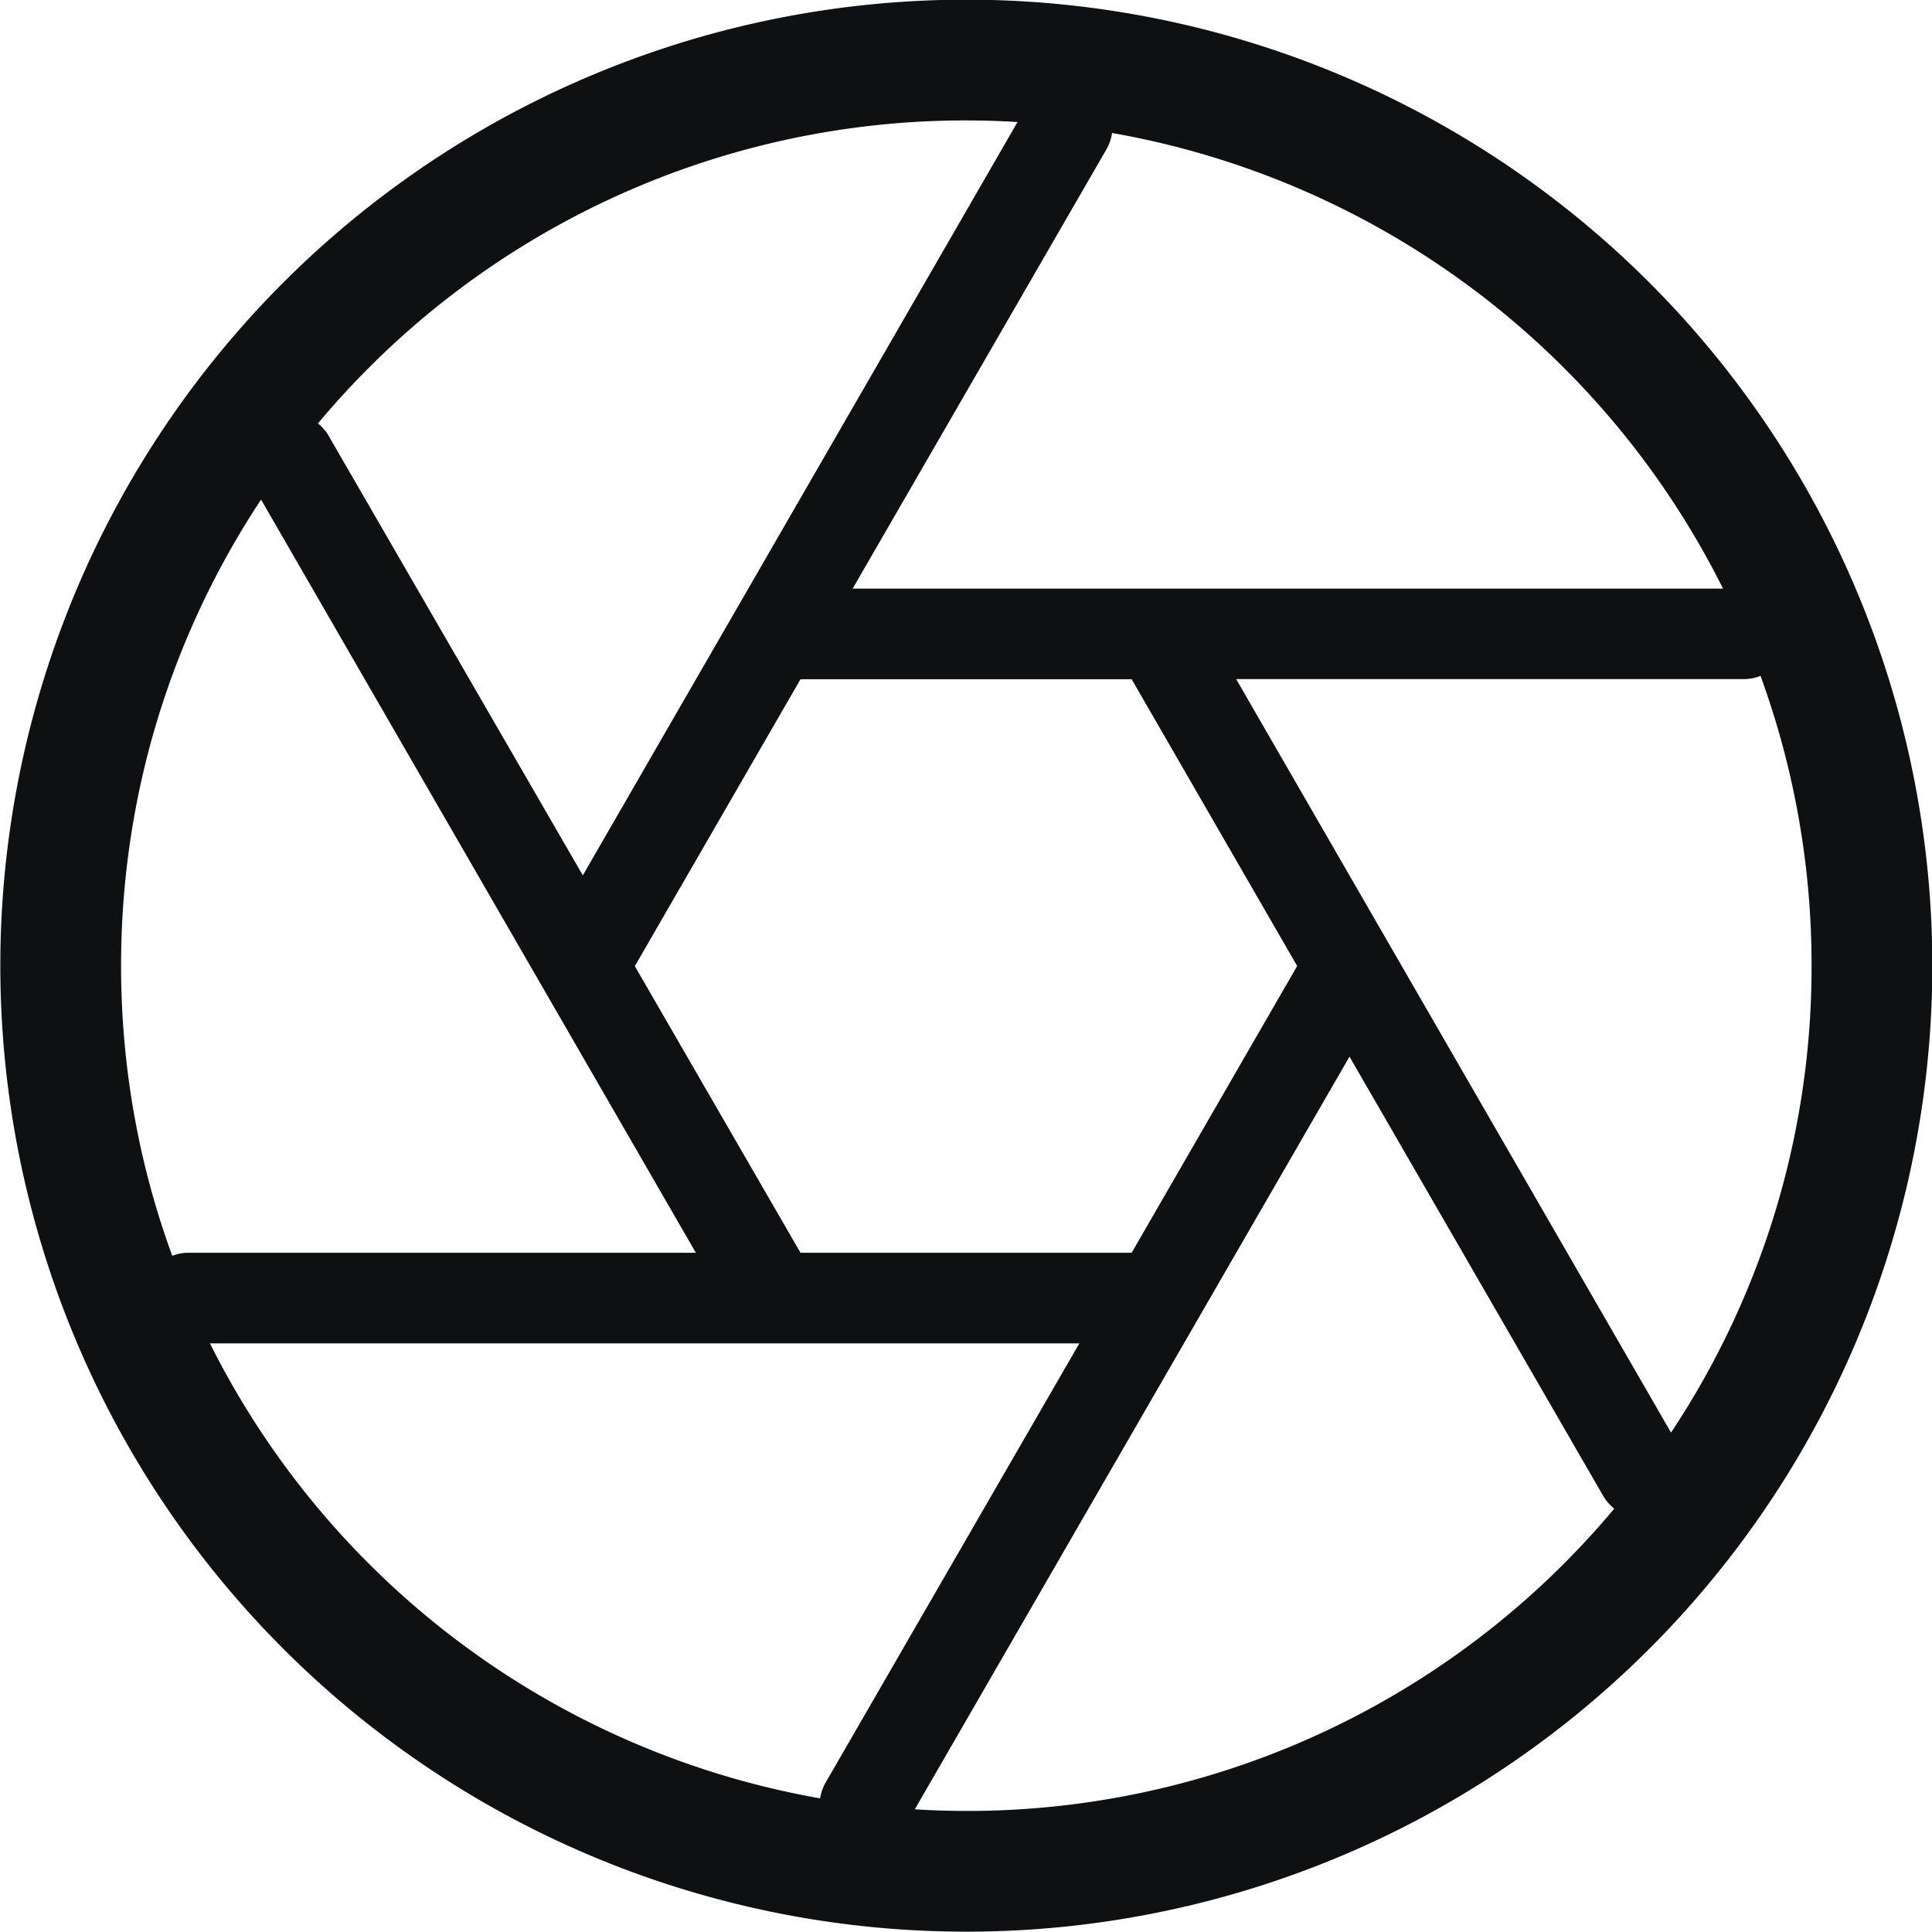 <svg xmlns="http://www.w3.org/2000/svg" fill="none" viewBox="0 0 12 12"><path fill="#0E1011" fill-rule="evenodd" d="M12.002 5.998a6 6 0 1 1-12 0 6 6 0 0 1 12 0Zm-1.976 3.373a5.239 5.239 0 0 1-4.344 1.867l2.7-4.675L9.957 9.29a.281.281 0 0 0 .069.08Zm.353-.473-2.701-4.68h3.151a.28.28 0 0 0 .106-.02 5.24 5.24 0 0 1 .317 1.8 5.226 5.226 0 0 1-.873 2.9Zm.323-5.242H5.296L6.872.928a.28.28 0 0 0 .035-.102 5.257 5.257 0 0 1 3.795 2.83ZM6.321.758A5.239 5.239 0 0 0 1.975 2.63a.28.28 0 0 1 .068.08L3.62 5.437 6.32.758Zm-4.7 2.346c-.549.83-.869 1.824-.869 2.894 0 .633.112 1.24.318 1.802a.28.28 0 0 1 .1-.019h3.152l-2.7-4.677Zm-.317 5.24a5.257 5.257 0 0 0 3.79 2.826.28.28 0 0 1 .034-.098l1.576-2.728h-5.4Zm3.668-.563-1.029-1.78 1.029-1.782h2.057L8.057 6 7.029 7.781H4.972Z" clip-rule="evenodd"/></svg>